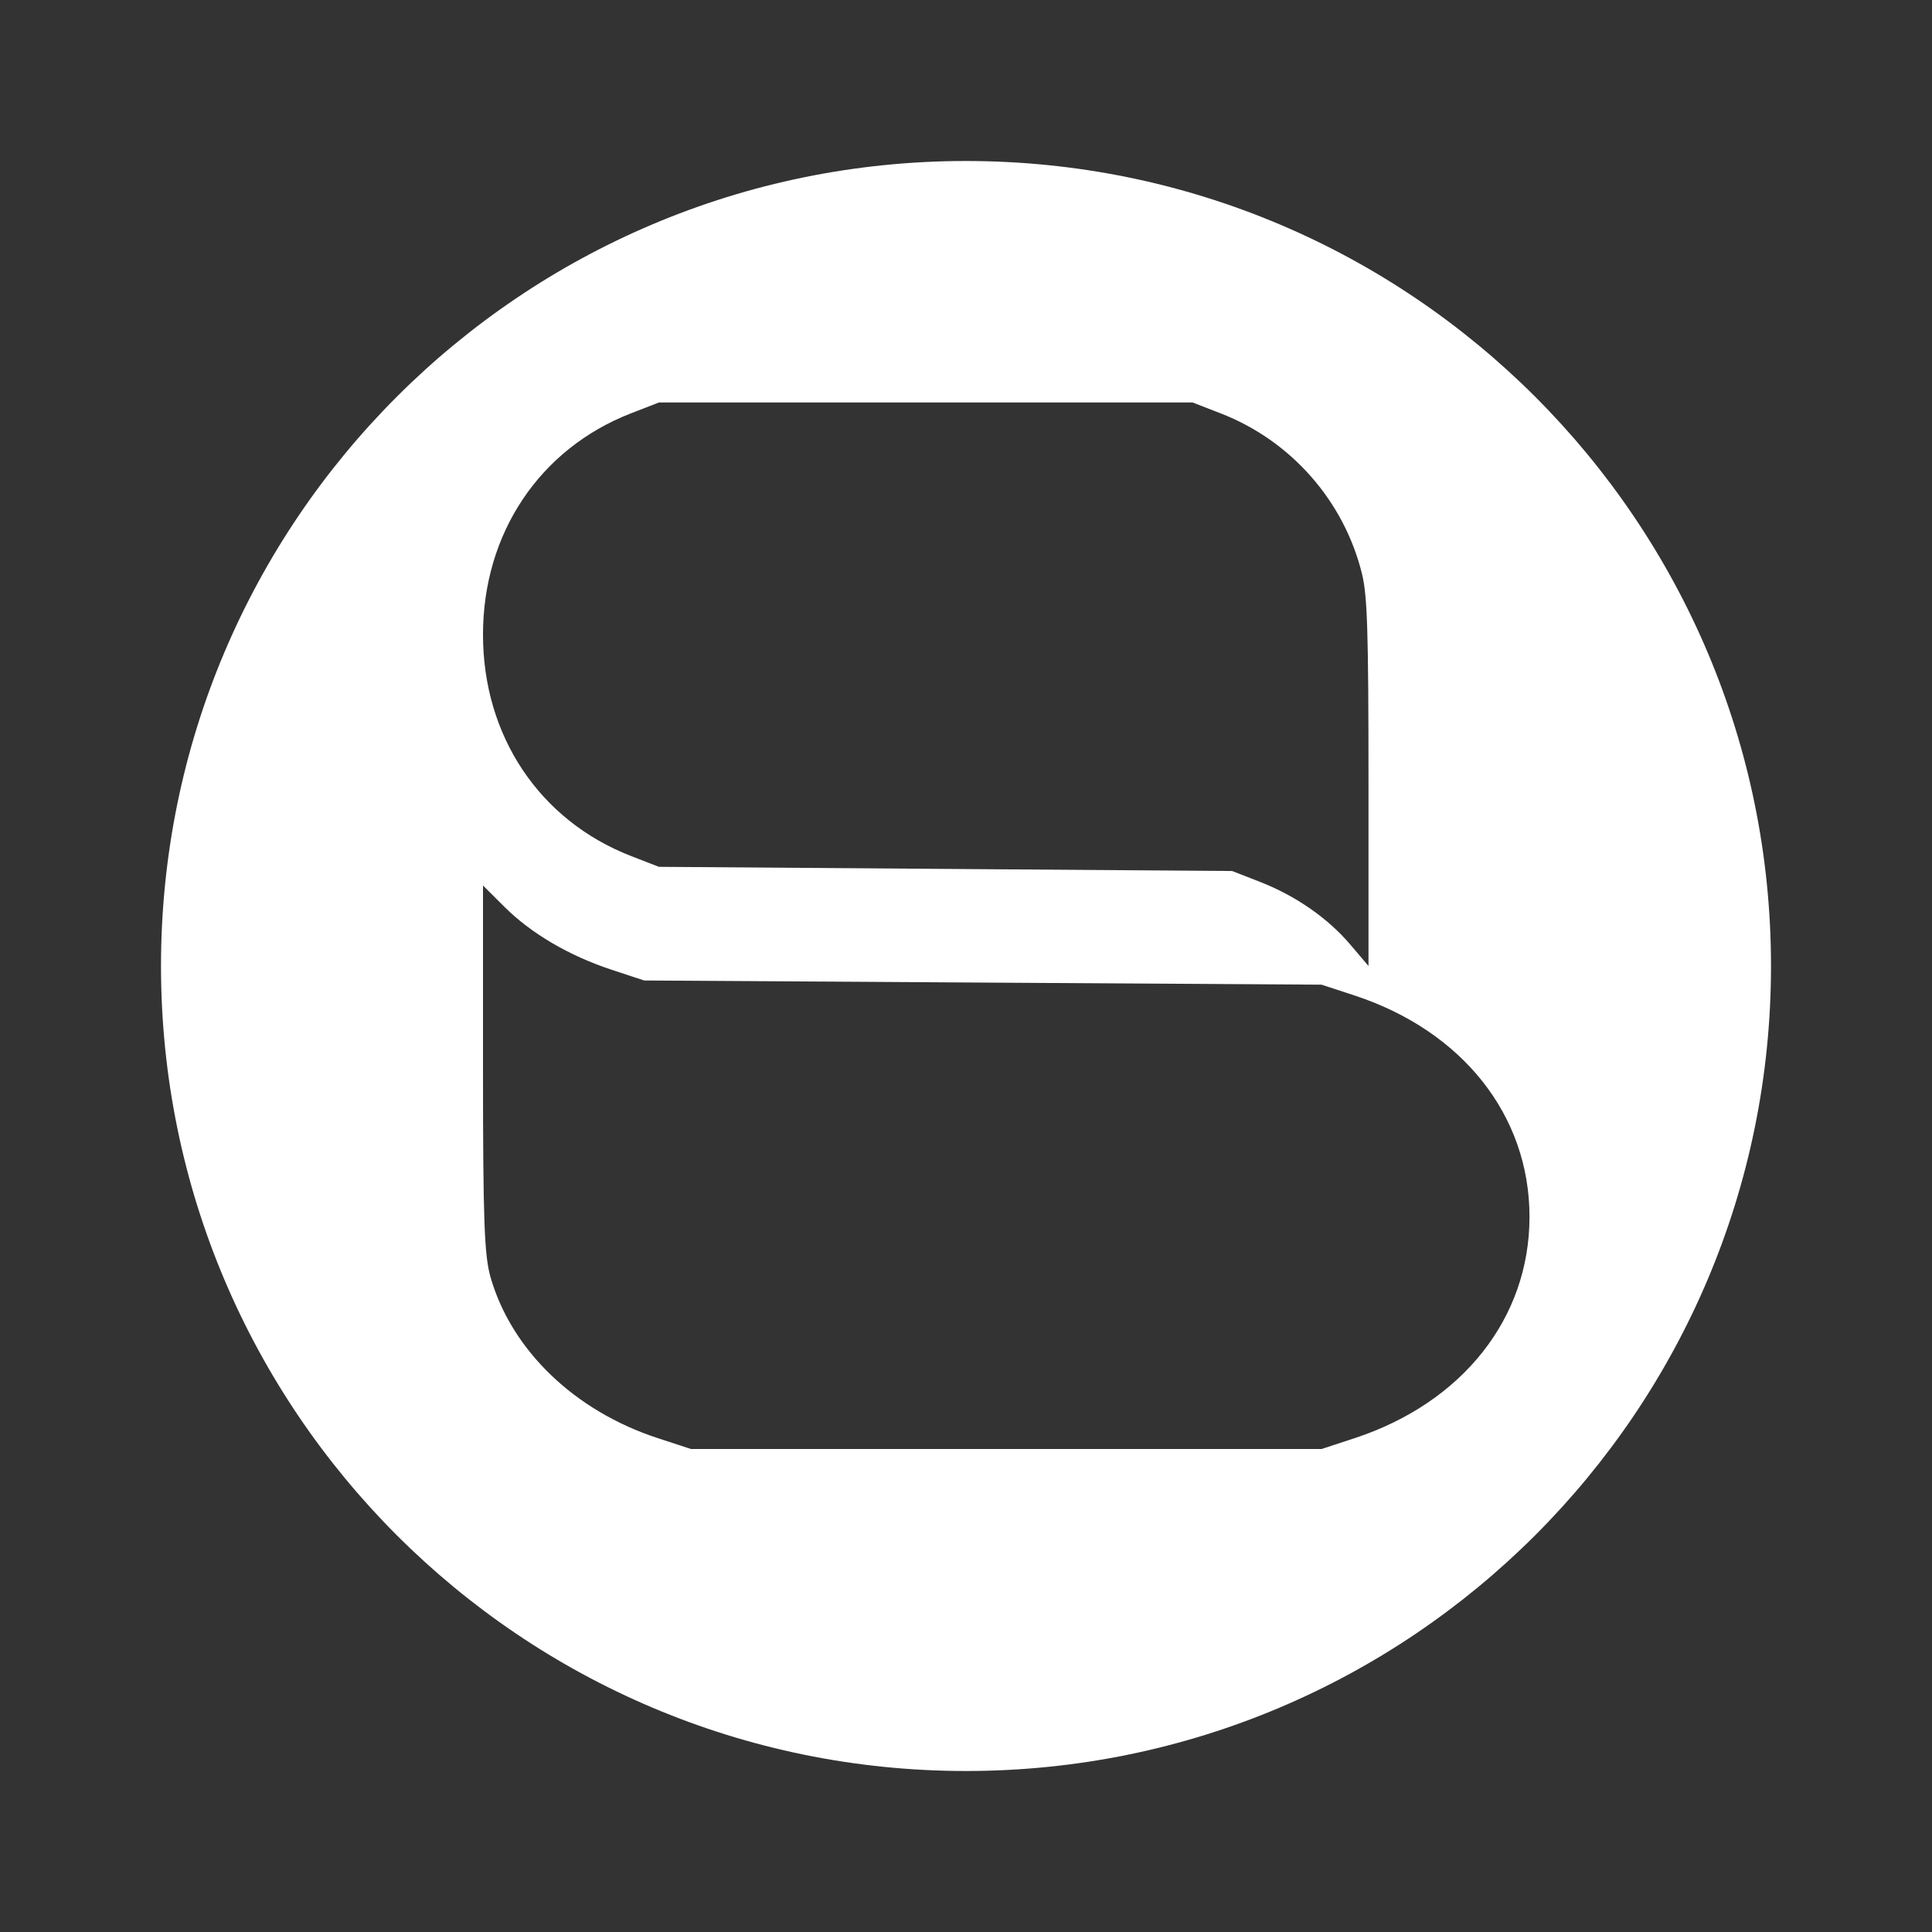 <svg width="24" height="24" viewBox="0 0 24 24" fill="none" xmlns="http://www.w3.org/2000/svg">
<rect x="0" y="0" width="24" height="24" fill="#333333" stroke="none"/>
<path fill-rule="evenodd" clip-rule="evenodd" d="M22 12C22 6.477 17.523 2 12 2C6.477 2 2 6.477 2 12C2 17.523 6.477 22 12 22C17.523 22 22 17.523 22 12ZM6 13.271C6 15.173 6.017 15.594 6.093 15.864C6.354 16.774 7.138 17.527 8.171 17.865L8.583 18H12.5H16.417L16.829 17.865C18.17 17.423 19 16.373 19 15.116C19 13.858 18.17 12.809 16.829 12.367L16.417 12.232L12.21 12.206L8.002 12.18L7.59 12.044C7.074 11.873 6.598 11.598 6.261 11.26L6 11V13.271ZM16.921 7.136C16.985 7.406 17 7.827 17 9.729V12L16.779 11.74C16.494 11.402 16.091 11.127 15.655 10.956L15.306 10.82L11.745 10.794L8.185 10.768L7.837 10.633C6.702 10.191 6 9.142 6 7.884C6 6.627 6.702 5.577 7.837 5.135L8.185 5H11.5H14.815L15.163 5.135C16.038 5.473 16.7 6.226 16.921 7.136Z" fill="white"/>
</svg>
